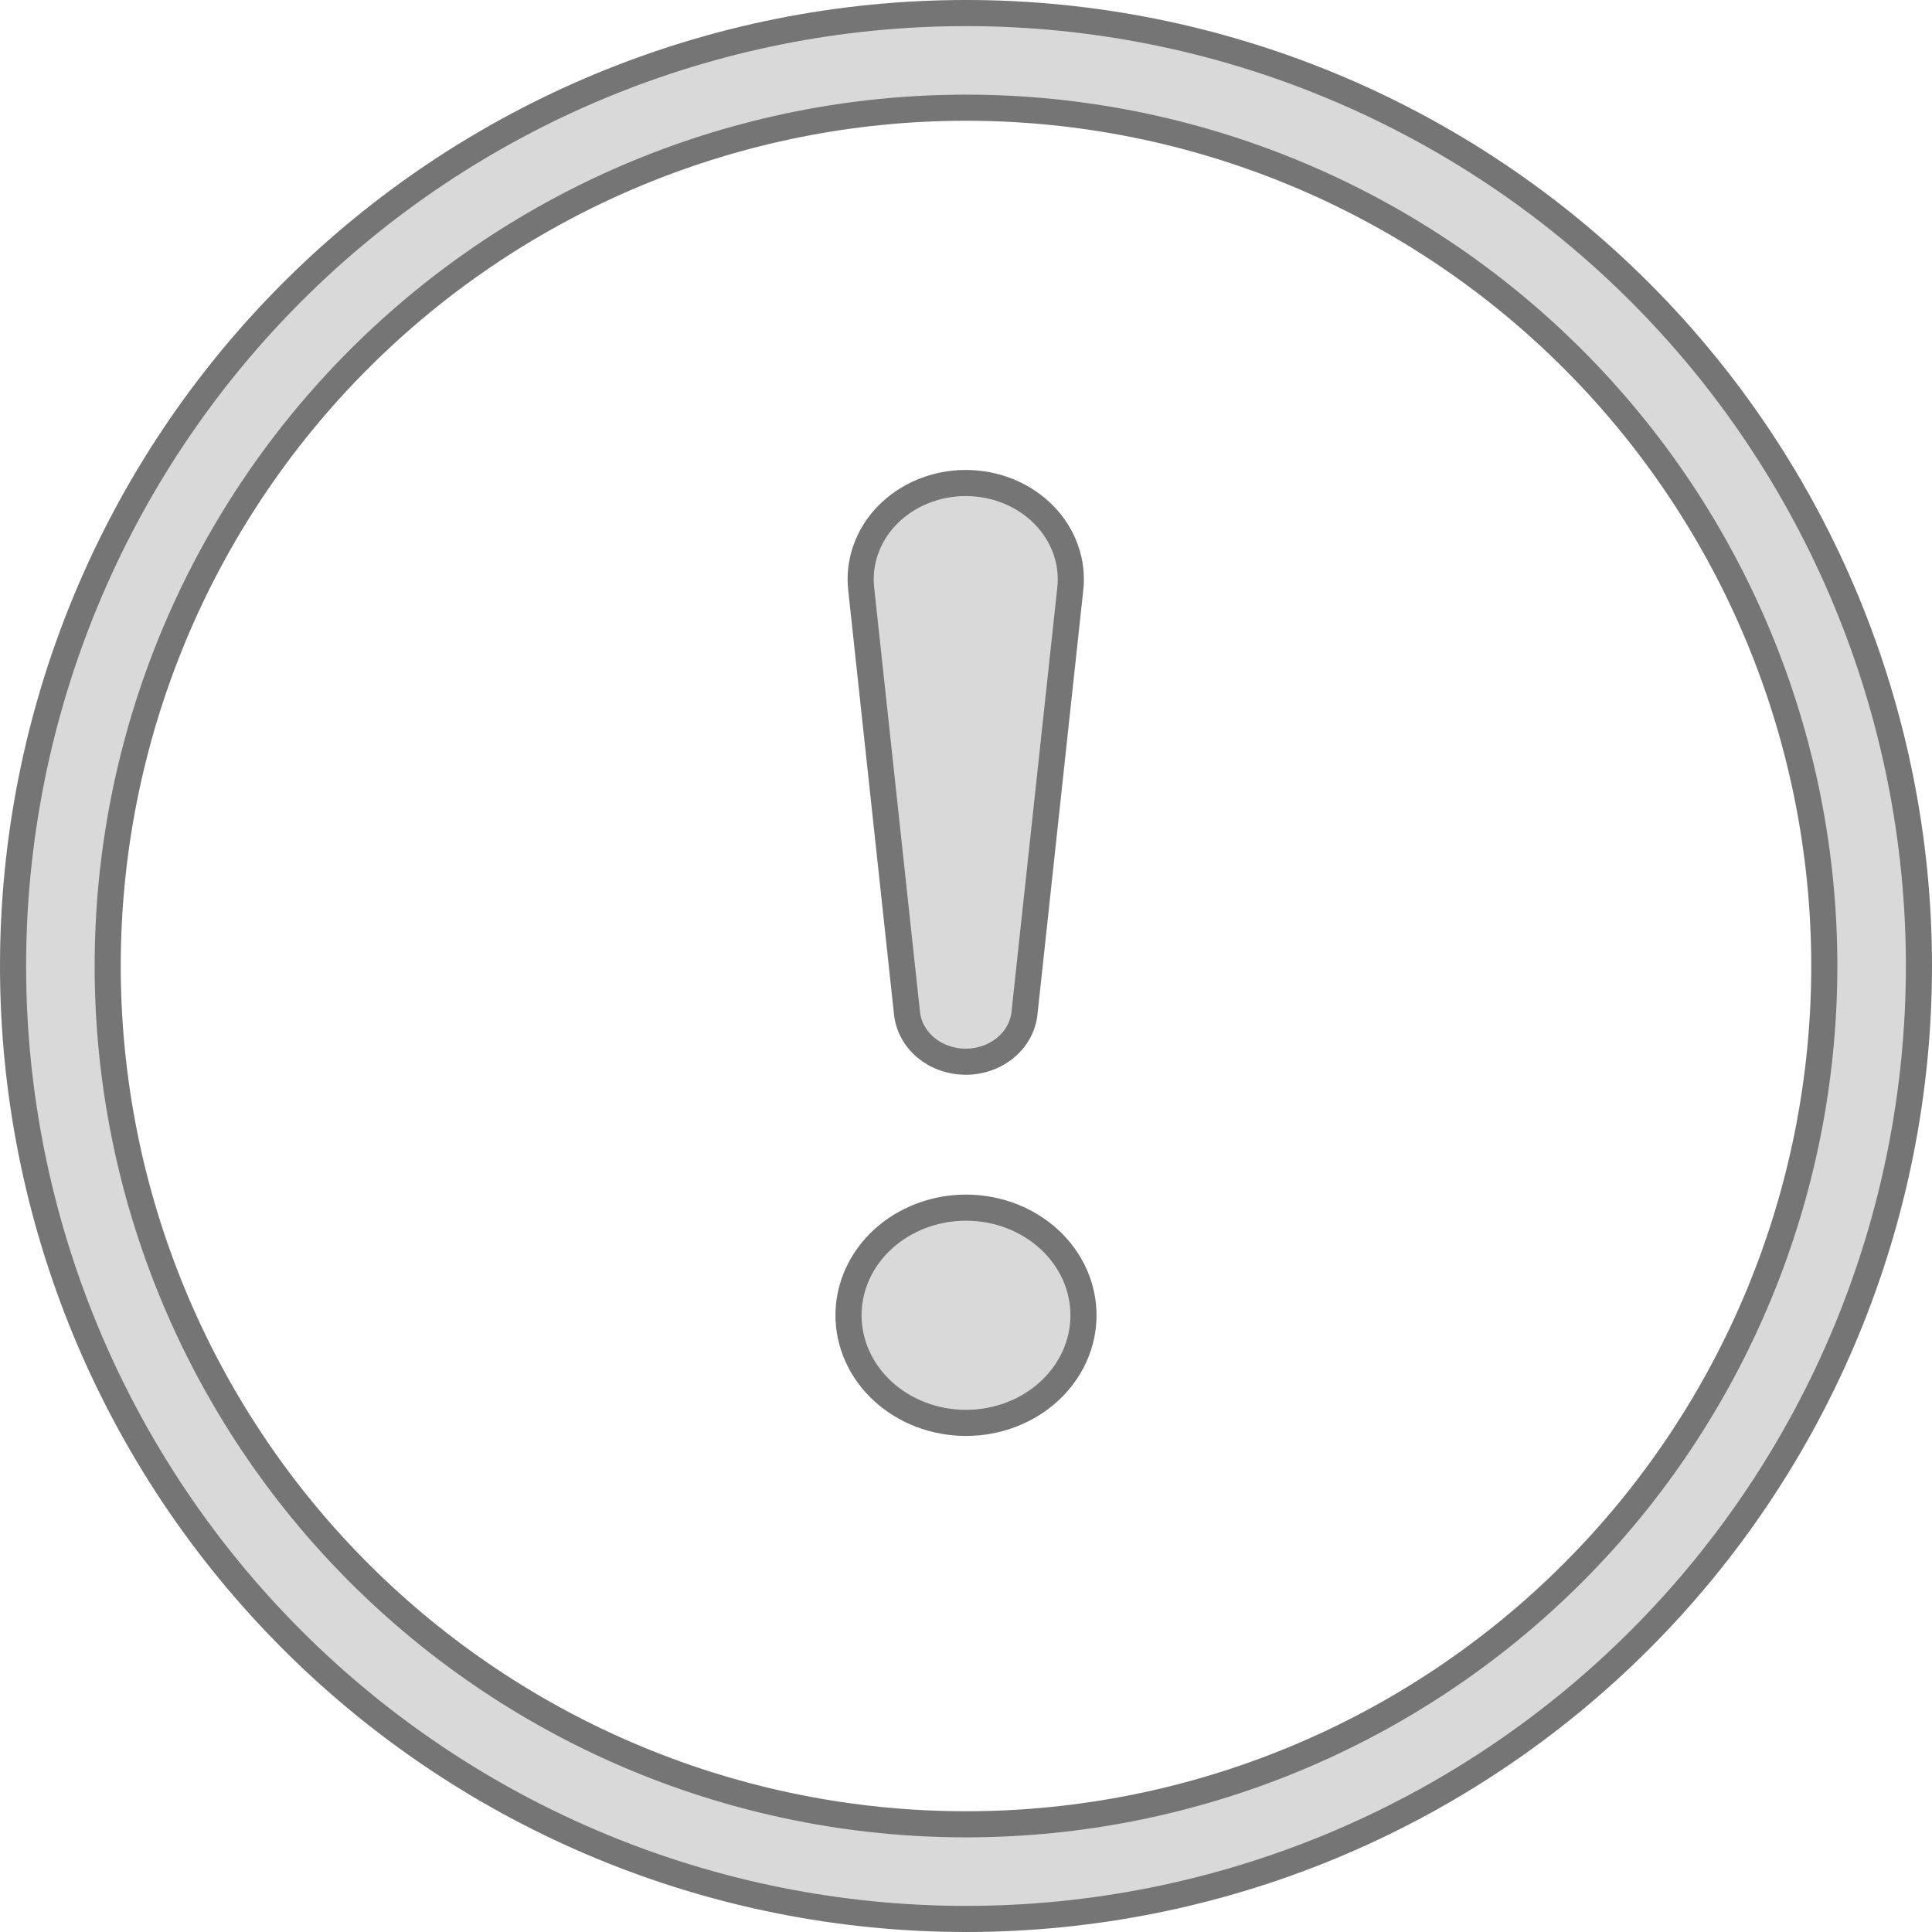 <svg width="74" height="74" viewBox="0 0 74 74" fill="none" xmlns="http://www.w3.org/2000/svg">
<path d="M37 0.5C46.68 0.5 55.965 4.345 62.81 11.19C69.655 18.035 73.5 27.32 73.5 37C73.5 46.68 69.655 55.965 62.81 62.81C55.965 69.655 46.68 73.5 37 73.5C27.32 73.5 18.035 69.655 11.19 62.81C4.345 55.965 0.5 46.68 0.5 37C0.5 27.32 4.345 18.035 11.19 11.19C18.035 4.345 27.32 0.5 37 0.5ZM37 4.125C28.281 4.125 19.919 7.589 13.754 13.754C7.589 19.919 4.125 28.281 4.125 37C4.125 45.719 7.589 54.081 13.754 60.246C19.919 66.411 28.281 69.875 37 69.875C45.719 69.875 54.081 66.411 60.246 60.246C66.411 54.081 69.875 45.719 69.875 37C69.875 28.281 66.411 19.919 60.246 13.754C54.081 7.589 45.719 4.125 37 4.125Z" fill="#D9D9D9" stroke="#757575"/>
<path d="M37 46.256C37.596 46.256 38.185 46.364 38.734 46.574C39.283 46.784 39.78 47.092 40.196 47.477C40.612 47.861 40.94 48.316 41.163 48.813C41.386 49.311 41.5 49.842 41.5 50.378C41.5 51.458 41.036 52.503 40.196 53.279C39.355 54.057 38.206 54.5 37 54.5C35.794 54.5 34.645 54.057 33.804 53.279C32.964 52.503 32.5 51.458 32.5 50.378L32.505 50.178C32.53 49.71 32.642 49.249 32.837 48.813C33.06 48.316 33.388 47.861 33.804 47.477C34.22 47.092 34.717 46.784 35.266 46.574C35.815 46.364 36.404 46.256 37 46.256ZM36.99 18.5C37.56 18.5 38.122 18.611 38.641 18.824C39.159 19.038 39.62 19.348 39.995 19.733C40.37 20.119 40.651 20.57 40.822 21.058C40.993 21.544 41.051 22.058 40.993 22.565V22.568L39.243 38.778L39.242 38.786C39.196 39.286 38.948 39.761 38.533 40.113C38.118 40.466 37.567 40.666 36.99 40.666C36.413 40.666 35.863 40.466 35.447 40.113C35.033 39.761 34.785 39.286 34.738 38.786L34.737 38.778L32.987 22.568L32.986 22.565L32.971 22.375C32.945 21.93 33.009 21.484 33.158 21.058C33.329 20.571 33.609 20.119 33.984 19.733C34.36 19.348 34.822 19.038 35.34 18.824C35.858 18.611 36.42 18.5 36.99 18.5Z" fill="#D9D9D9" stroke="#757575"/>
</svg>
